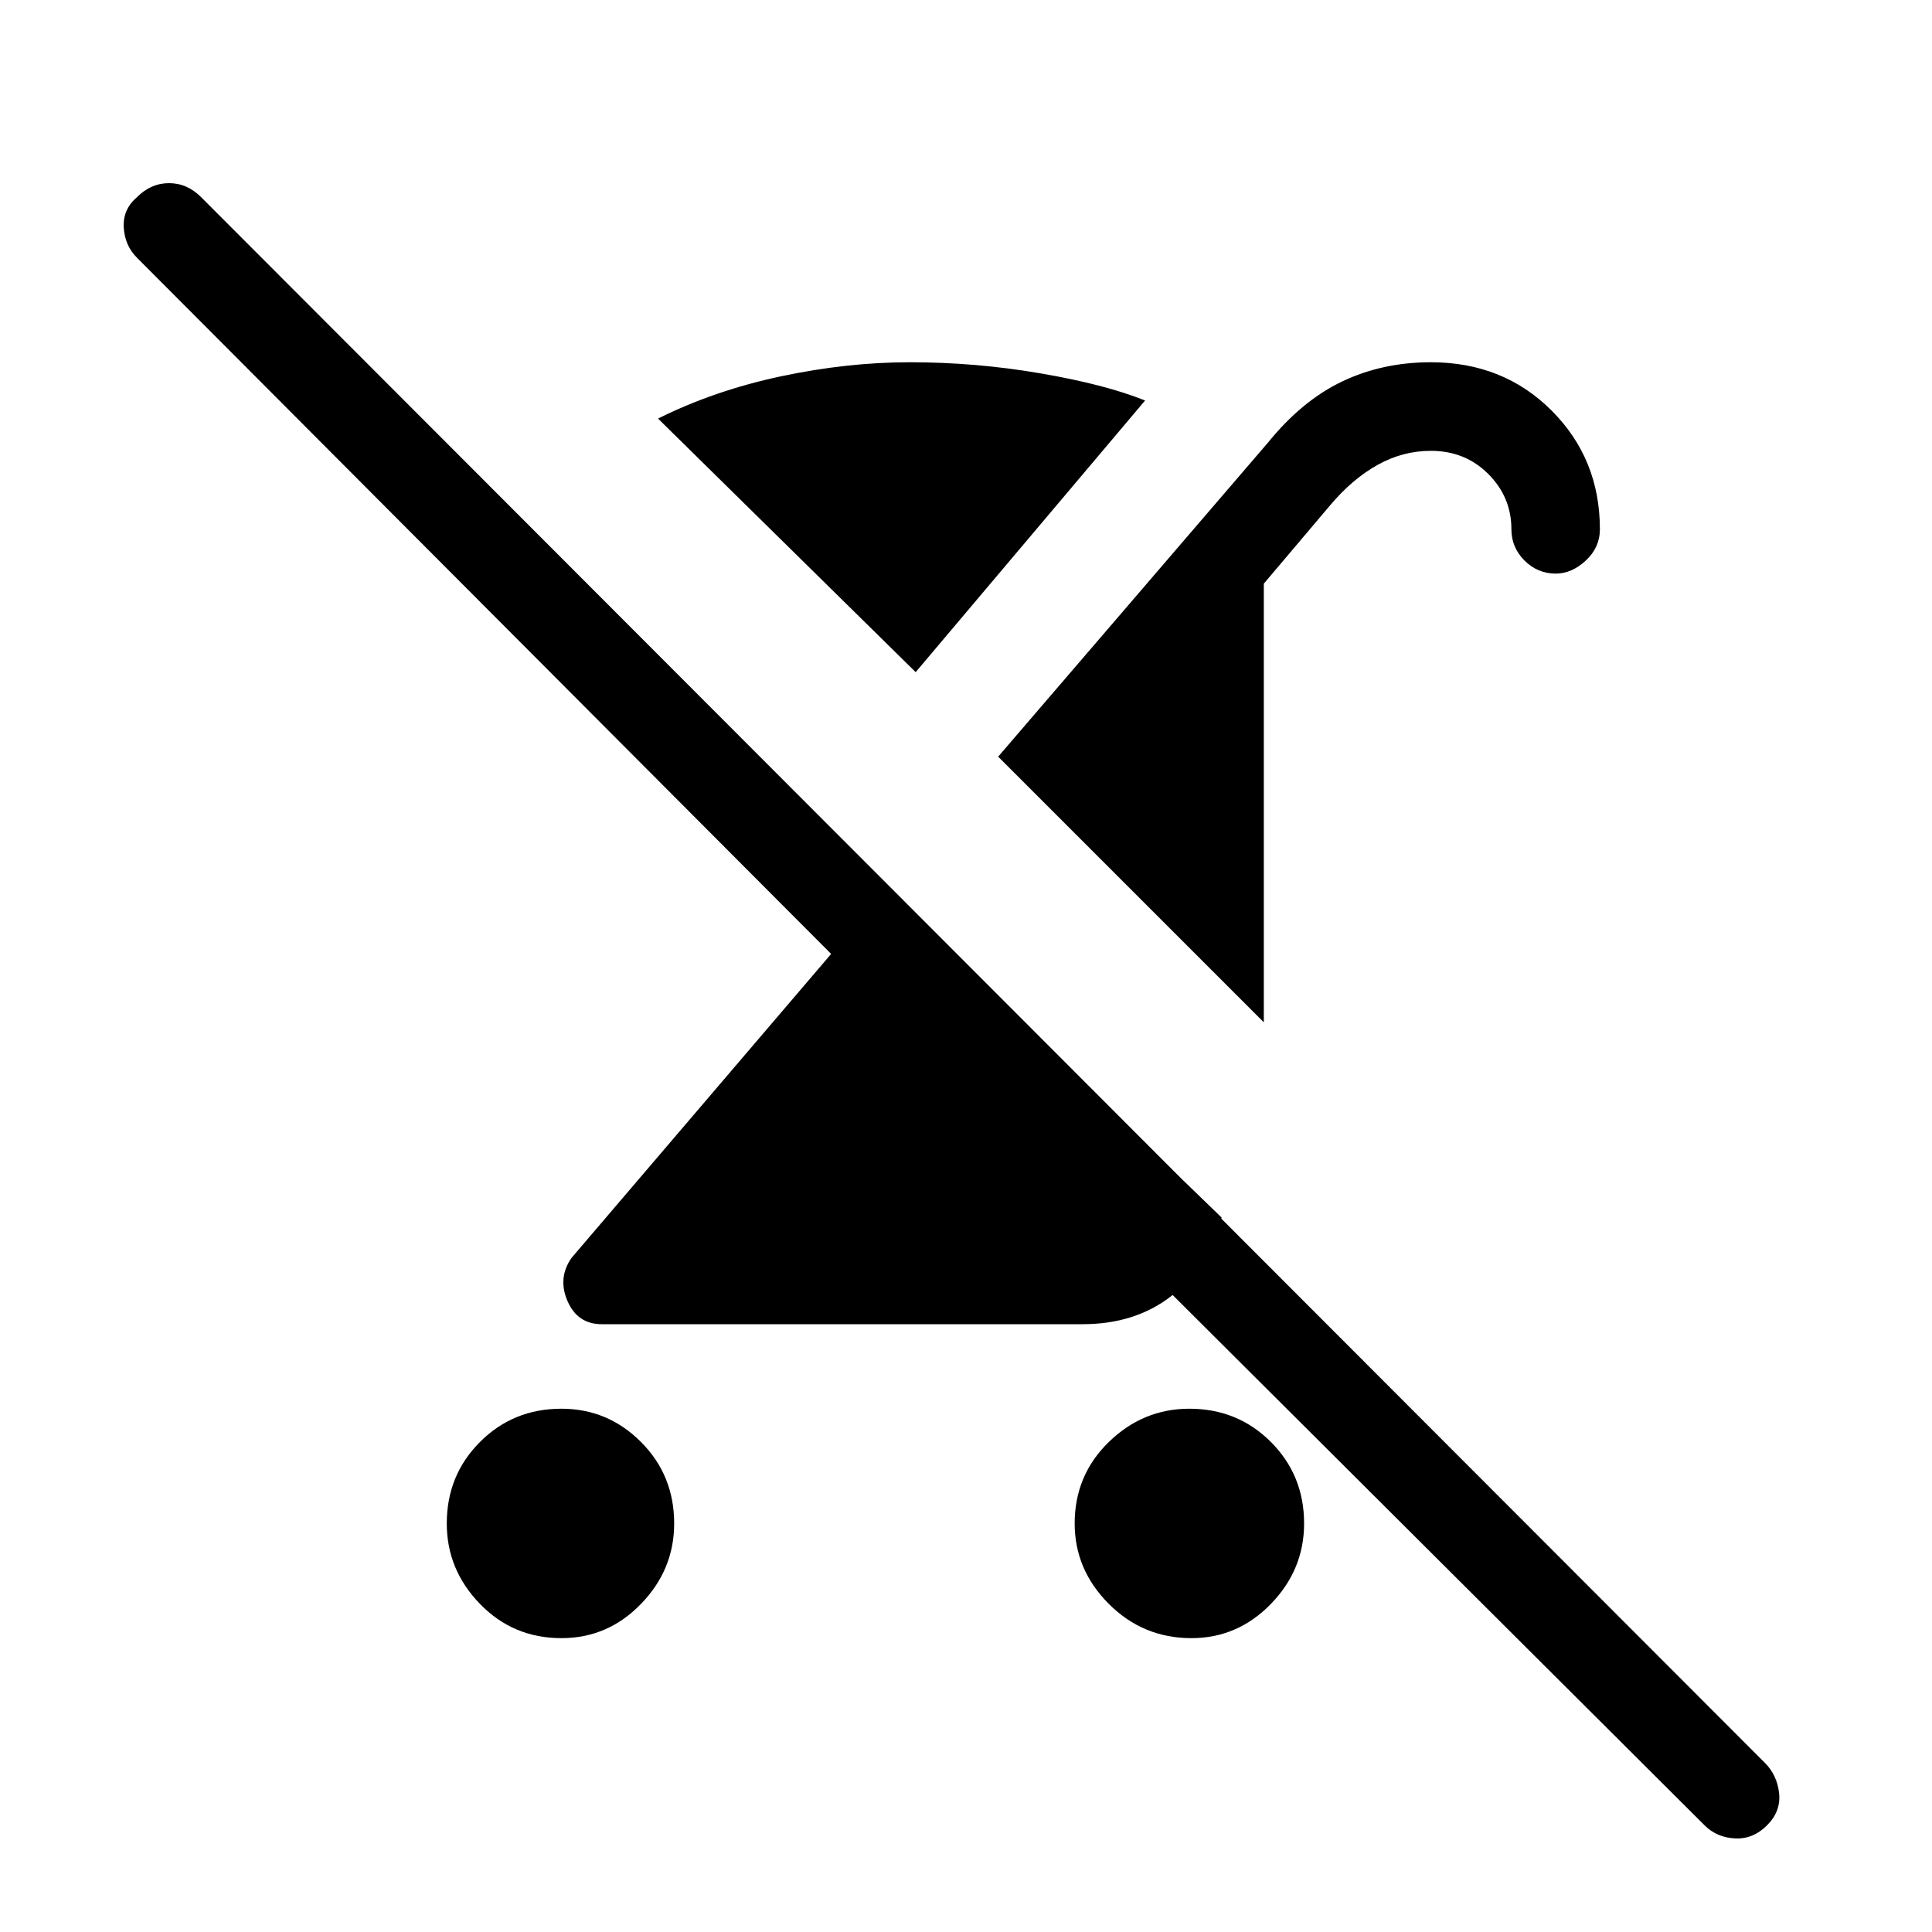 <svg xmlns="http://www.w3.org/2000/svg" height="20" width="20"><path d="M5.812 16.958q-.5 0-.843-.354-.344-.354-.344-.833 0-.5.344-.844.343-.344.843-.344.48 0 .823.344.344.344.344.844 0 .479-.344.833-.343.354-.823.354Zm7.271-6.375-2.75-2.75 2.792-3.25q.354-.437.771-.635.416-.198.916-.198.75 0 1.25.5t.5 1.229q0 .188-.145.323-.146.136-.313.136-.187 0-.323-.136-.135-.135-.135-.323 0-.333-.24-.573-.239-.239-.594-.239-.291 0-.552.146-.26.145-.489.416l-.688.813Zm-1.125 1.355.688.666q-.146.521-.521.813-.375.291-.917.291H6.229q-.25 0-.354-.239-.104-.24.042-.448l2.687-3.146-7.187-7.208q-.125-.125-.136-.313-.01-.187.136-.312.145-.146.333-.146.188 0 .333.146L18.271 18.25q.125.125.146.312.021.188-.125.334-.146.146-.334.135-.187-.01-.312-.135l-6.979-6.958Zm.375 5.02q-.5 0-.854-.354t-.354-.833q0-.5.354-.844t.833-.344q.5 0 .844.344t.344.844q0 .479-.344.833t-.823.354Zm-2.854-10L6.812 4.333q.584-.291 1.271-.437.688-.146 1.334-.146.687 0 1.354.115.667.114 1.083.281Z"/></svg>